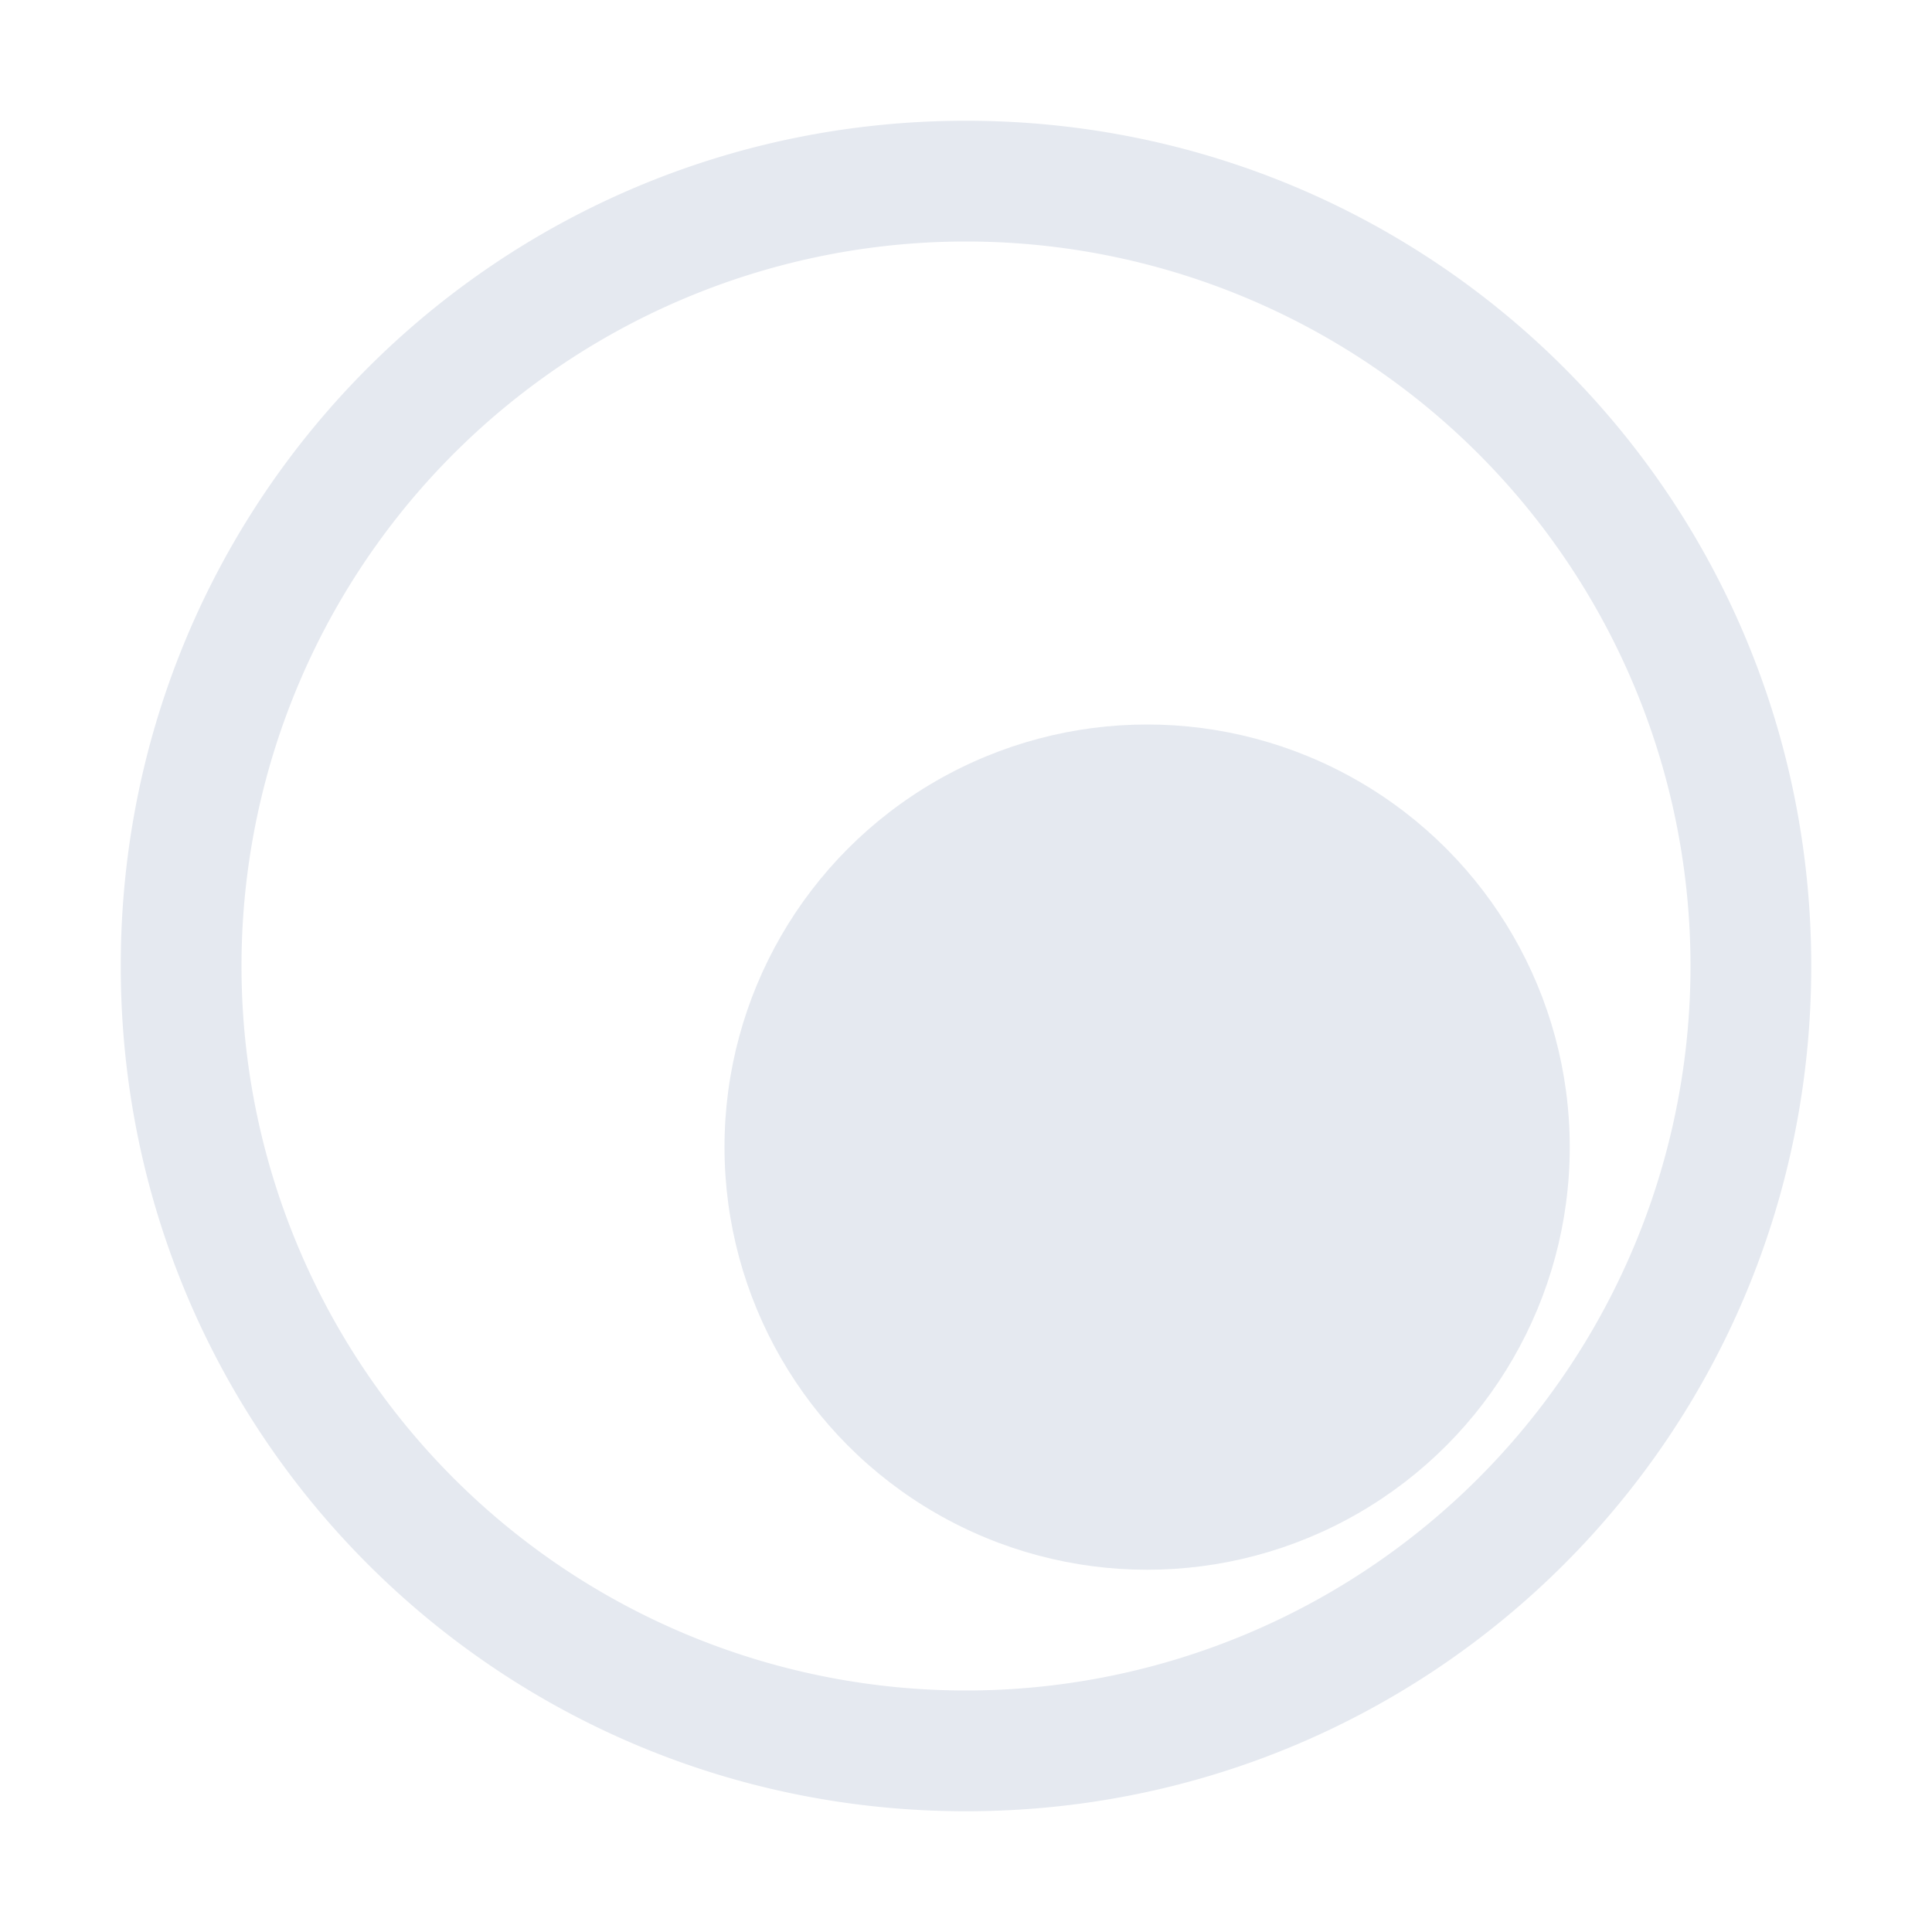 <?xml version="1.0" encoding="UTF-8"?>
<!--Part of Monotone: https://github.com/sixsixfive/Monotone, released under cc-by-sa_v4-->
<svg version="1.1" viewBox="0 0 16 16" xmlns="http://www.w3.org/2000/svg">
<path d="m8 1c-3.877 0-7 3.123-7 7s3.123 7 7 7c3.876 0 7-3.123 7-7s-3.124-7-7-7zm0 1a6 6 0 0 1 6 6 6 6 0 0 1-6 6 6 6 0 0 1-6-6 6 6 0 0 1 6-6z" style="fill:#e5e9f0"/>
<ellipse cx="9.5" cy="9.5" rx="3.5" ry="3.5" style="fill:#e5e9f0"/>
</svg>

